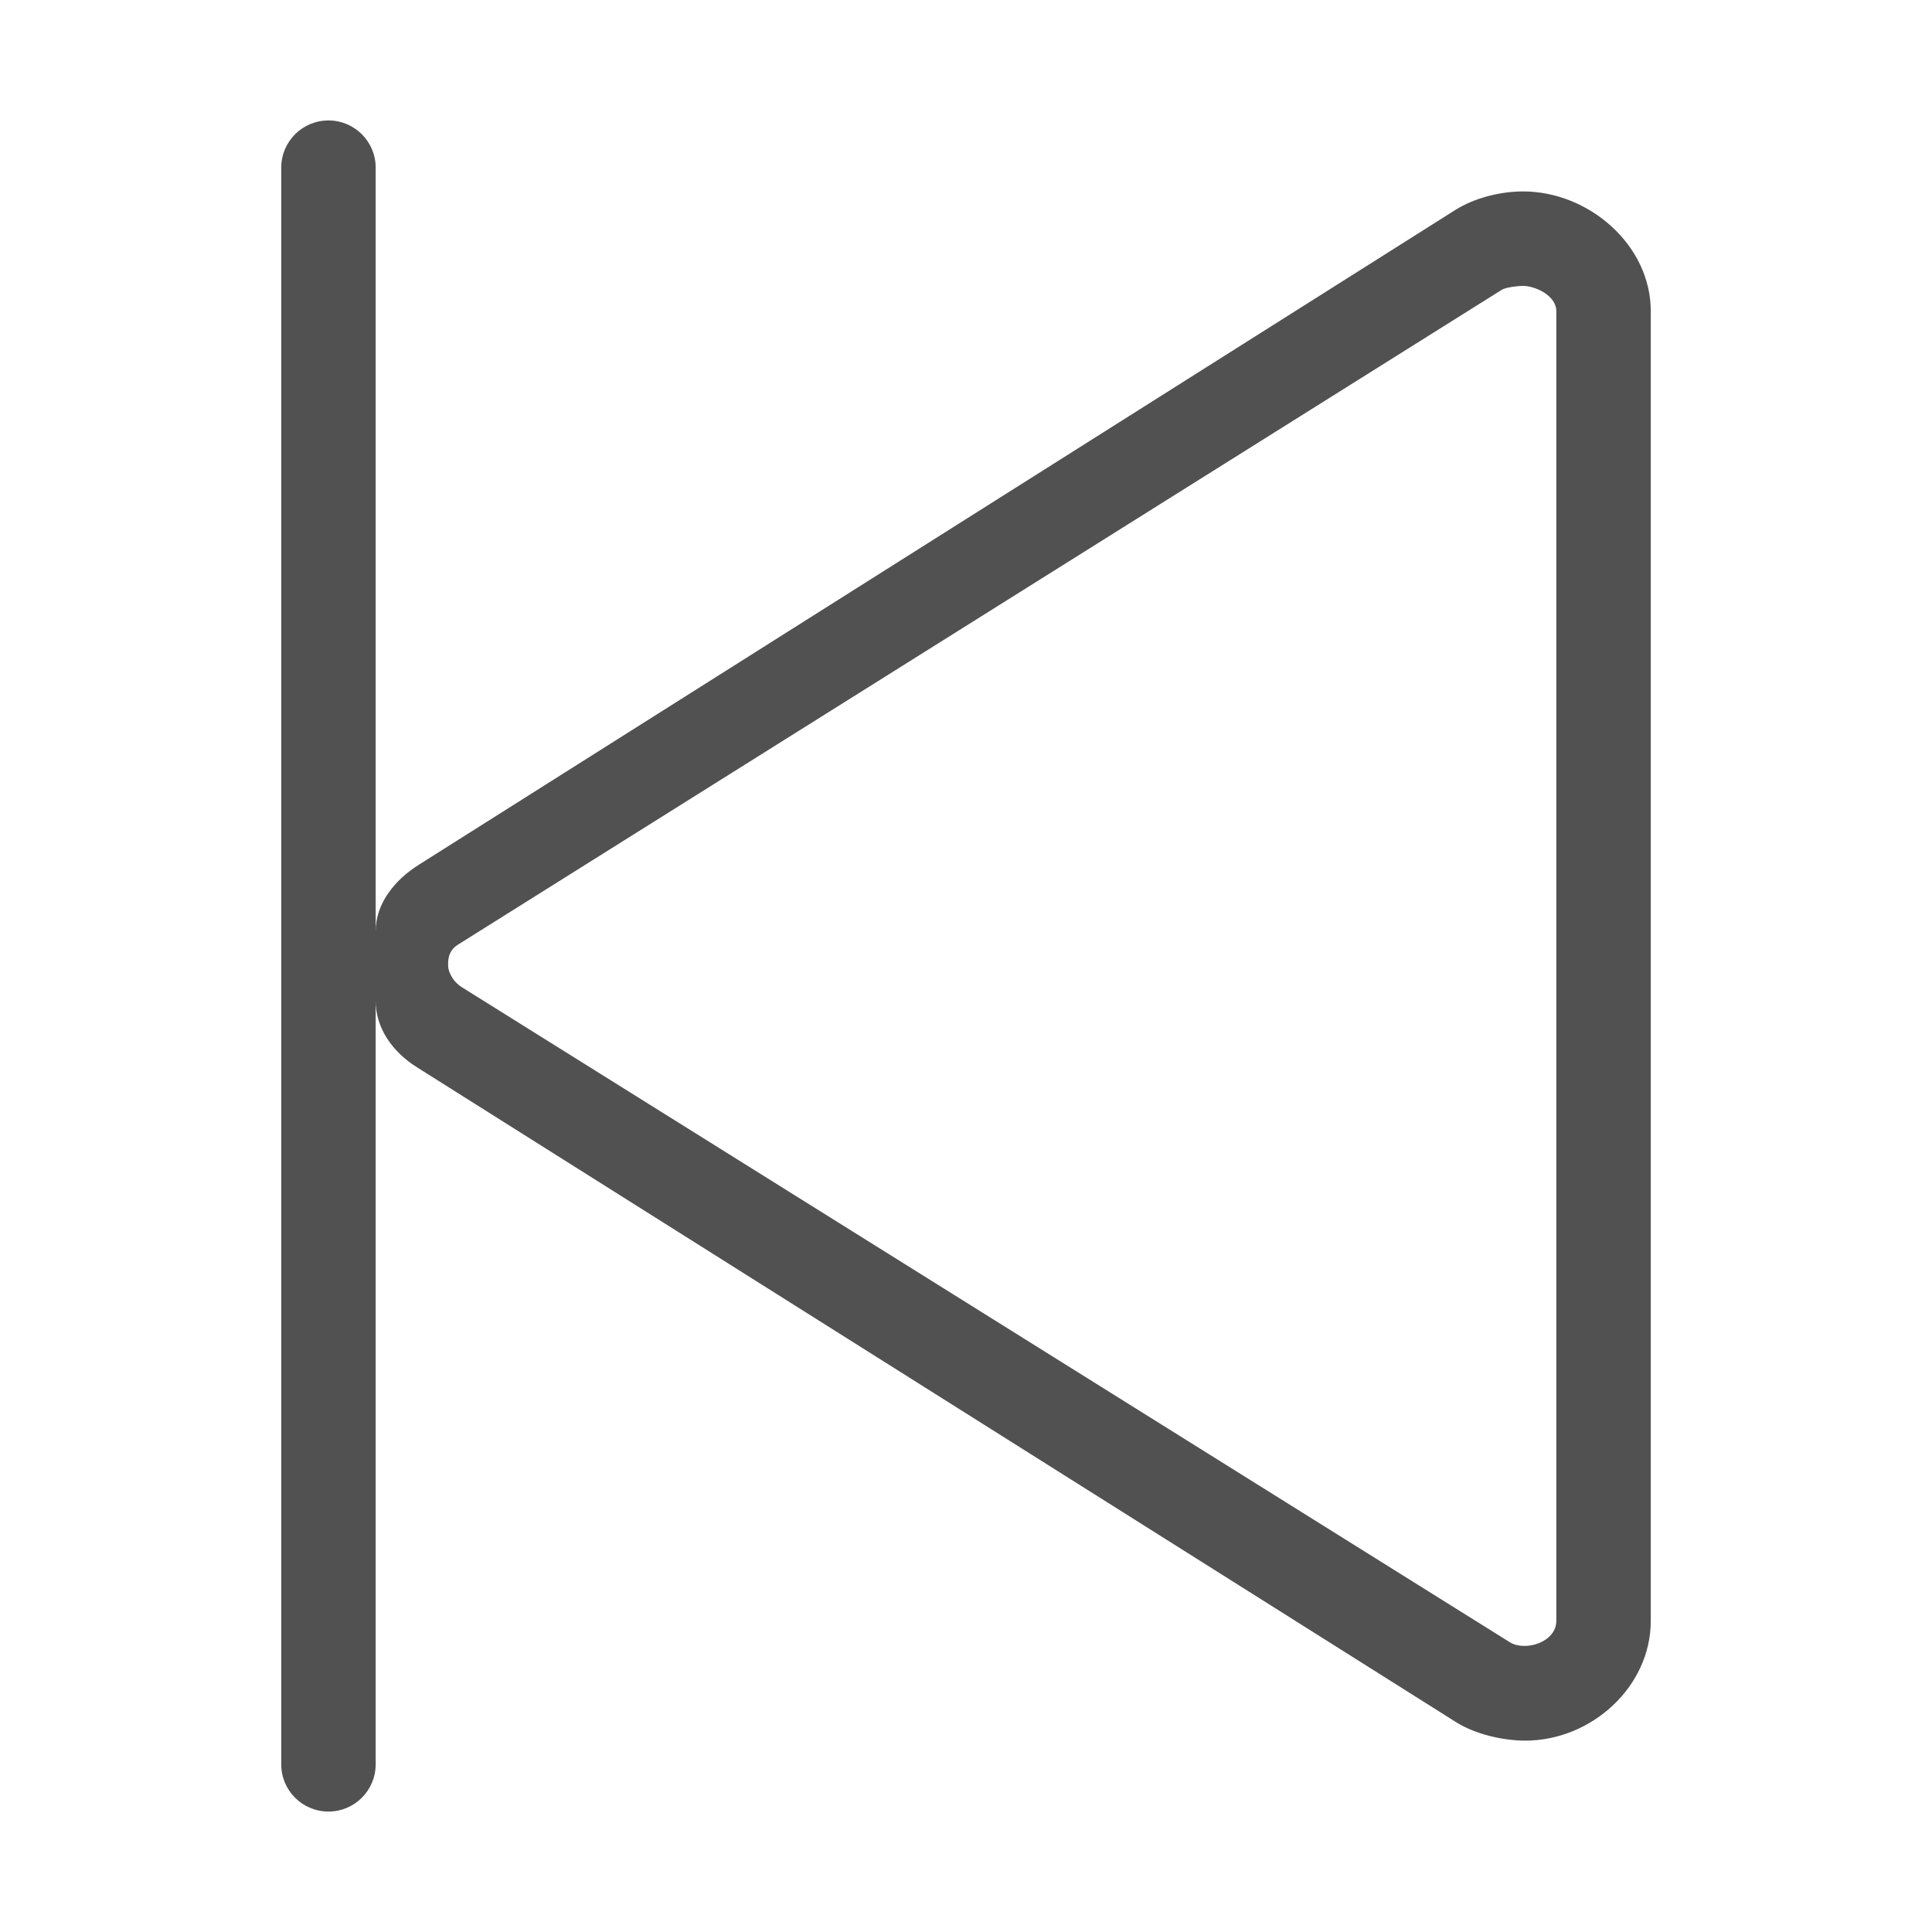 <svg t="1659169637808" class="icon" viewBox="0 0 1024 1024" version="1.1" xmlns="http://www.w3.org/2000/svg" p-id="7838" width="200" height="200"><path d="M174.087 63.84c-13.835 0-25.03 11.195-25.03 25.03l0 846.258c0 13.836 11.195 25.031 25.03 25.031 13.836 0 25.03-11.194 25.03-25.031l0-404.728c0 14.396 8.678 26.986 21.853 35.272l550.794 347.115c10.17 6.404 24.836 9.778 36.665 9.778 35.004 0 66.513-28.501 66.513-63.457L874.942 164.89c0-34.98-32.756-63.432-67.734-63.432-11.808 0-25.568 3.373-35.738 9.753L222.021 458.315c-13.175 8.262-22.904 20.874-22.904 35.248L199.117 88.87C199.117 75.035 187.923 63.84 174.087 63.84zM242.701 500.701 795.939 153.622c2.223-1.393 8.848-2.102 11.269-2.102 6.427 0 17.672 5.108 17.672 13.371l0 694.217c0 11.342-16.524 16.379-24.664 11.294L244.852 523.287c-5.622-3.569-7.333-9.093-7.333-11.293C237.519 509.745 237.079 504.221 242.701 500.701z" p-id="7839" fill="#515151"></path></svg>